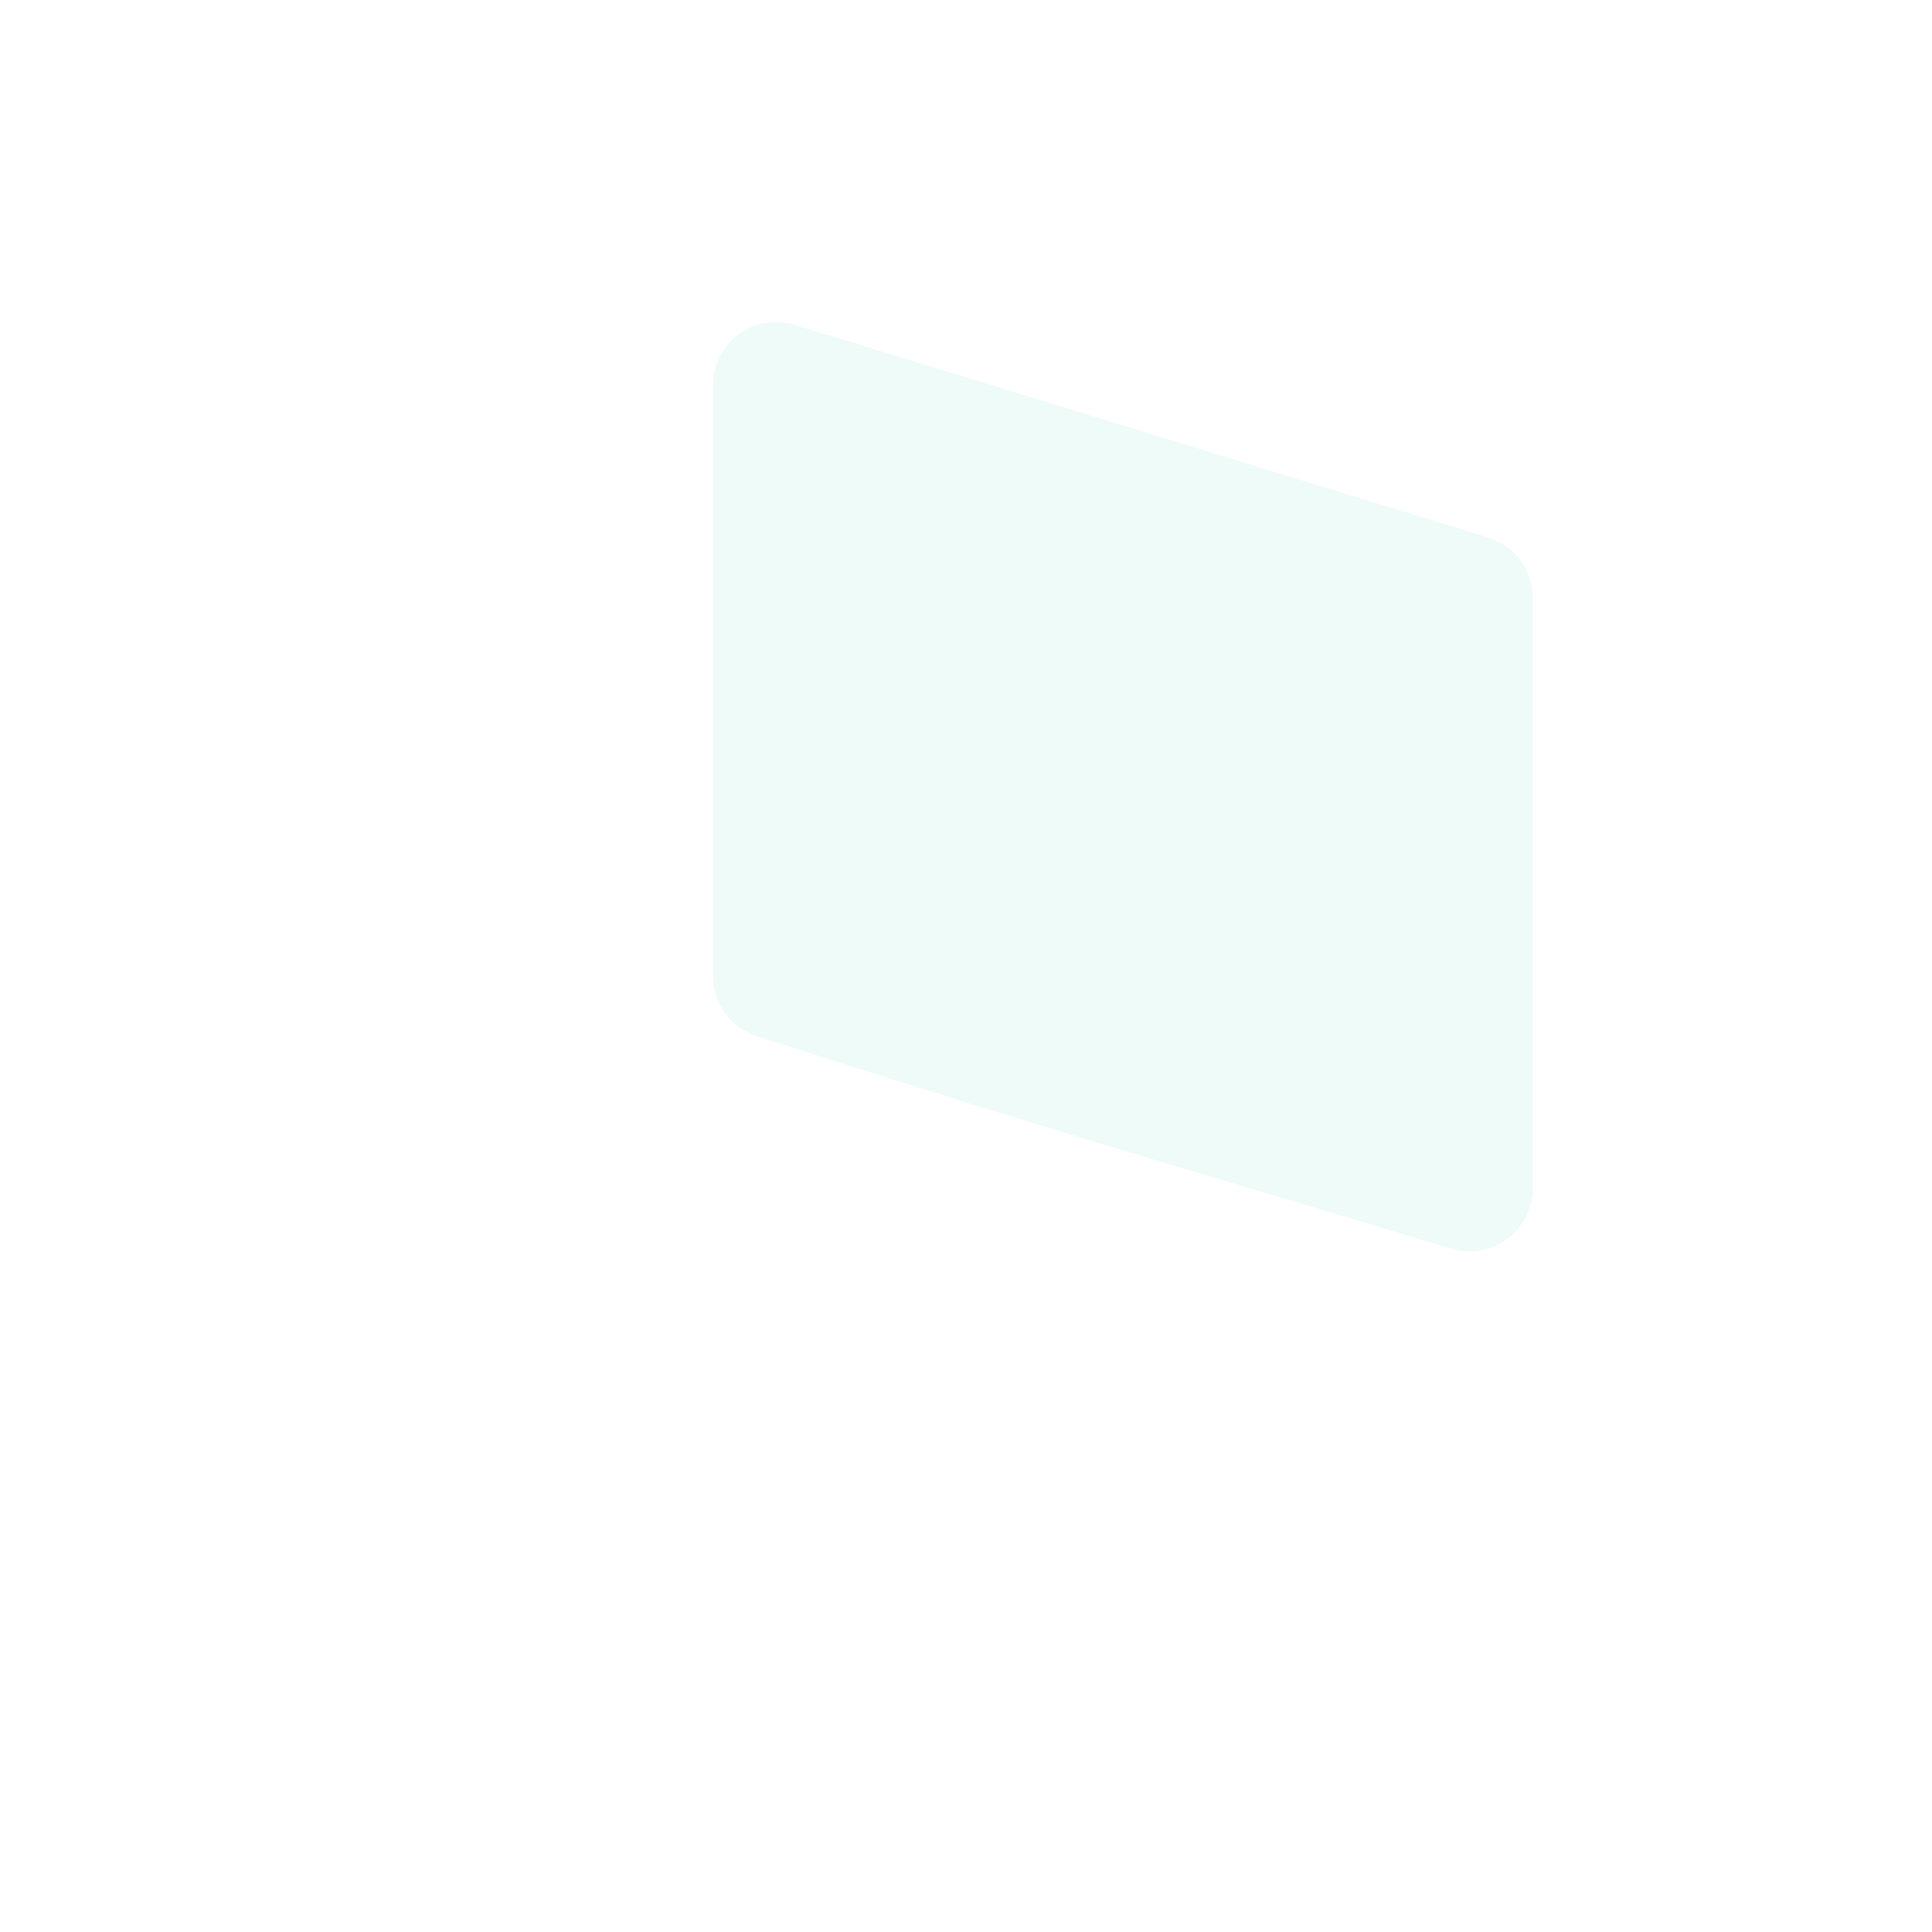 <svg width="1024" height="1024" viewBox="0 0 1024 1024" fill="none" xmlns="http://www.w3.org/2000/svg">
<path opacity="0.2" fill-rule="evenodd" clip-rule="evenodd" d="M421.234 172.124C399.75 165.536 377.998 181.546 377.998 203.948V517.528C377.998 531.982 387.355 544.785 401.159 549.219C578.127 606.067 633.277 620.547 769.181 661.85C790.649 668.375 812.338 652.369 812.338 630.002V316.645C812.338 302.028 802.771 289.12 788.752 284.821L421.234 172.124Z" fill="#B1ECDC"/>
</svg>
